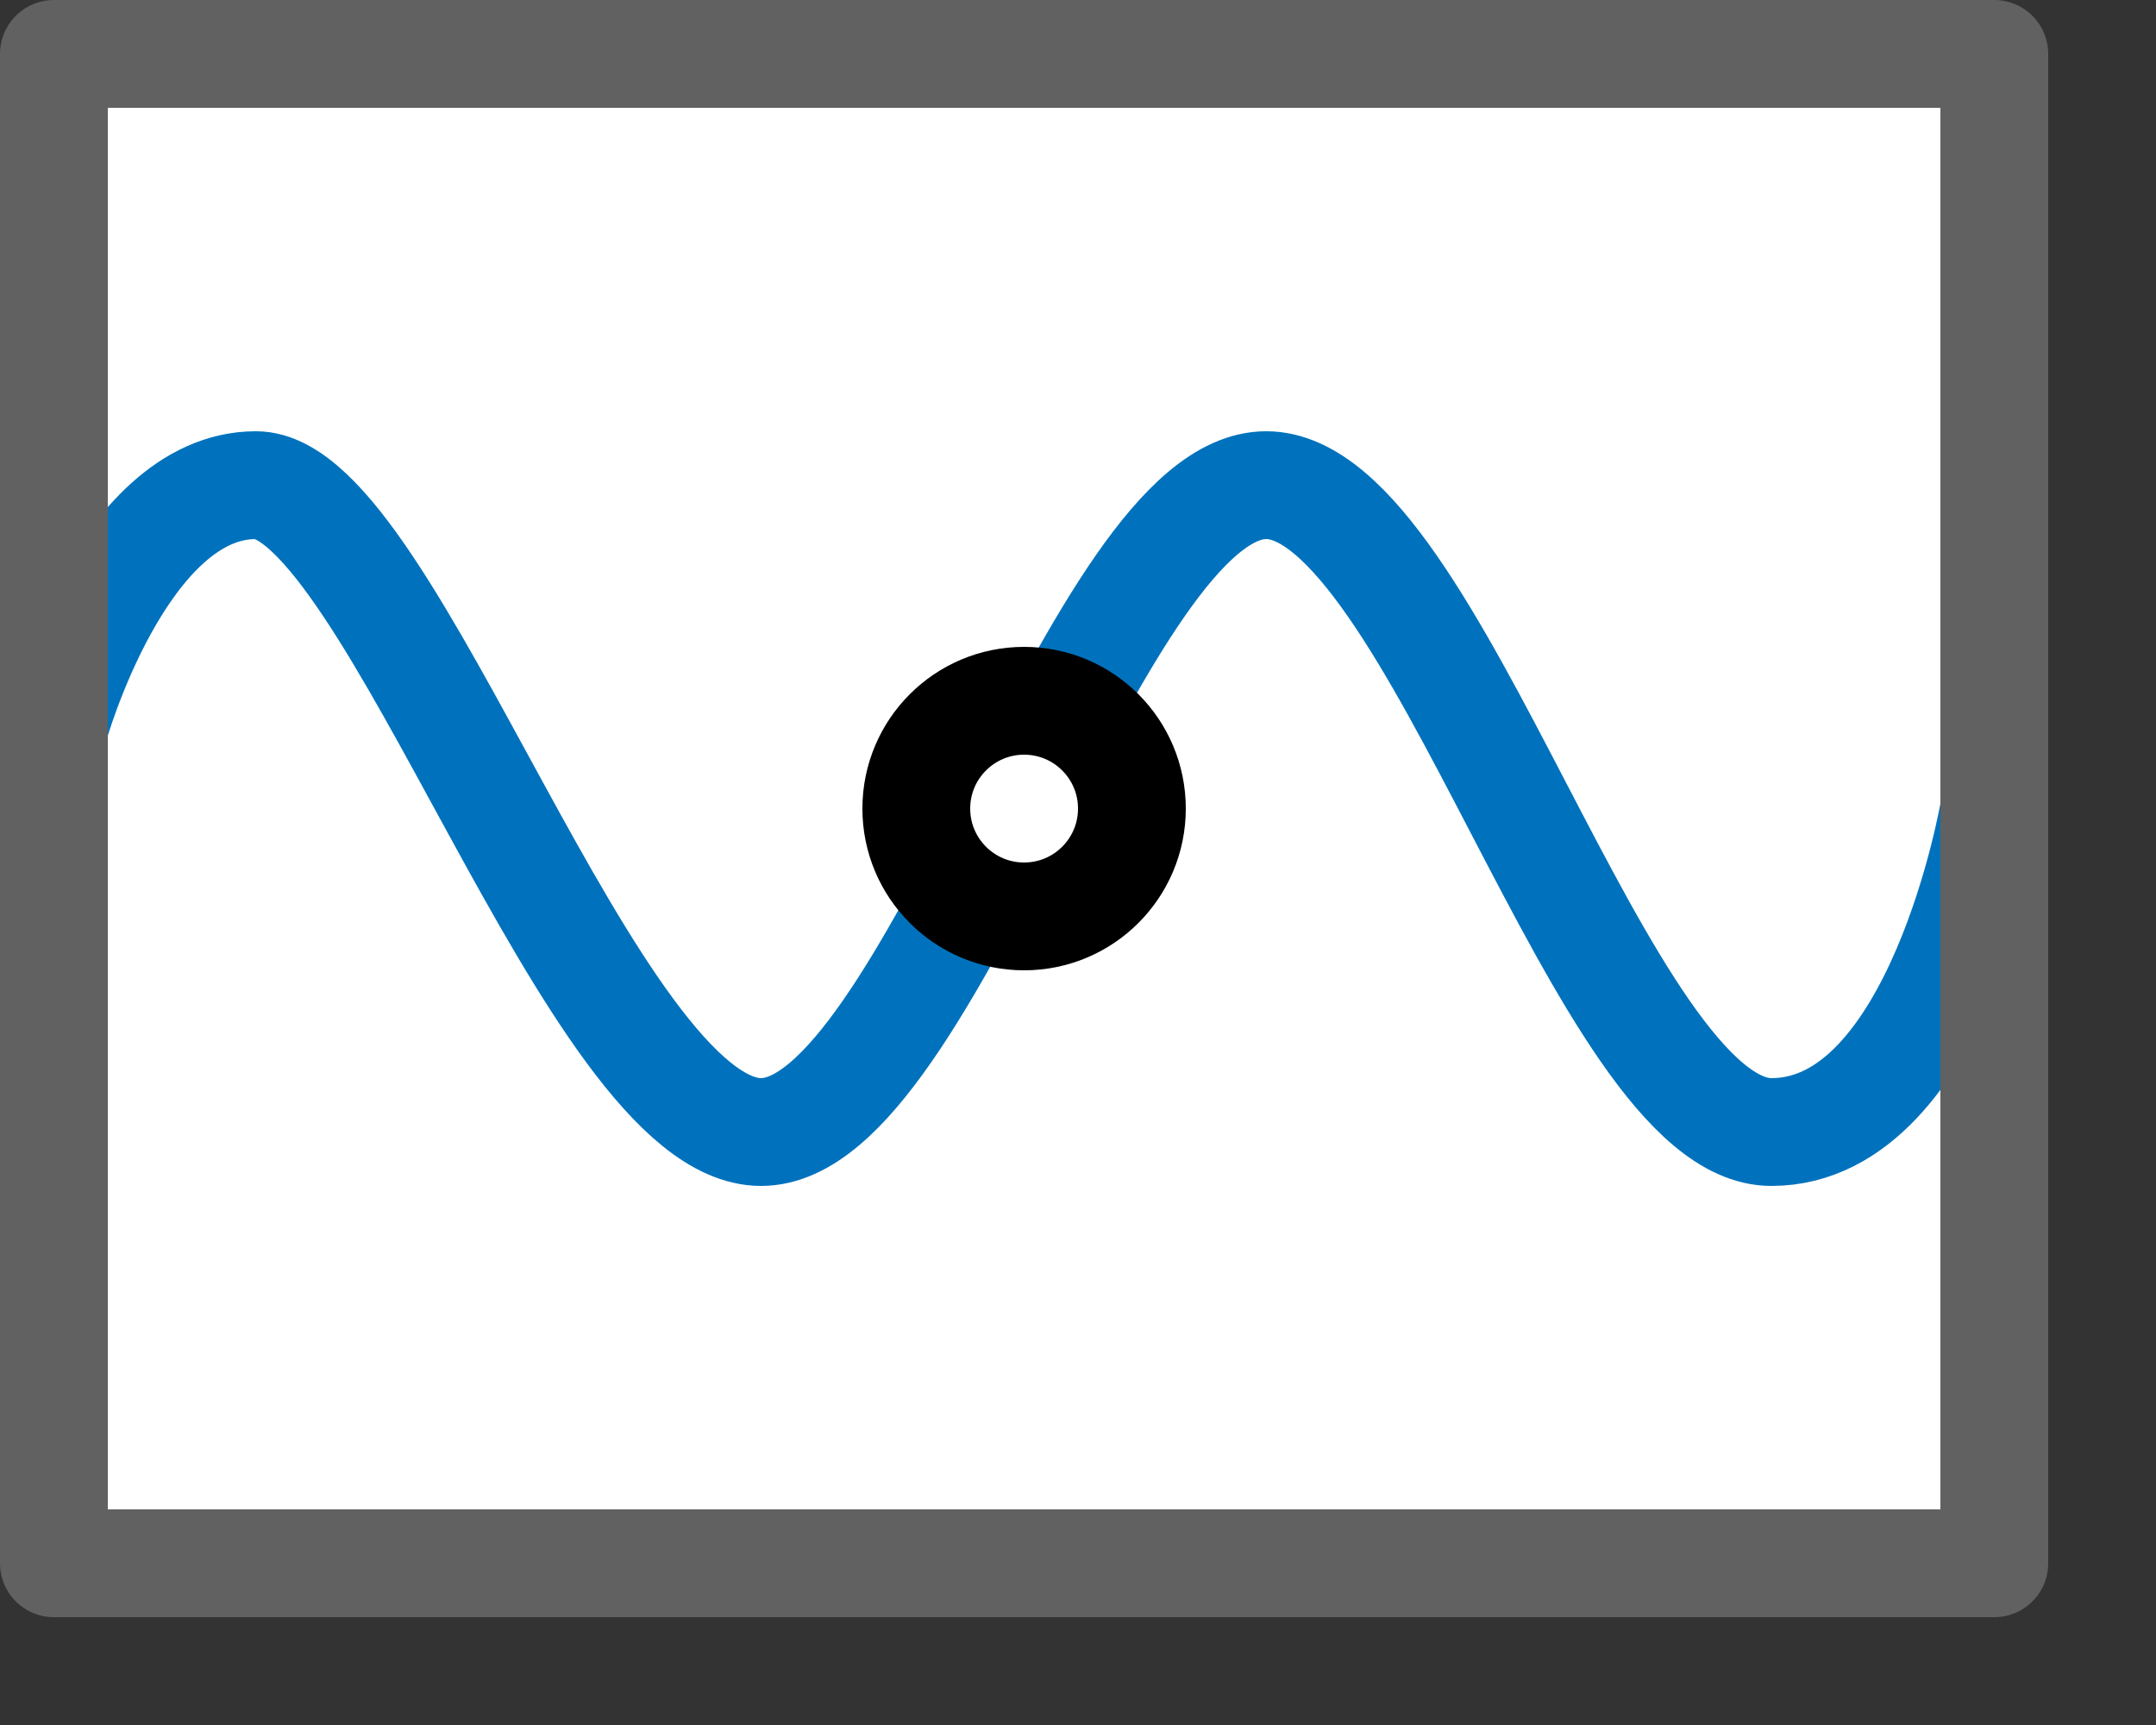 <svg width="20" height="16" viewBox="0 0 20 16" fill="none" xmlns="http://www.w3.org/2000/svg">
<rect x="0" y="0" width="20" height="16" fill="#333333" stroke="none"/>
<rect x="0.5" y="0.5" width="18" height="14" fill="#FFFFFF"/>
<path d="M0.5 6.75C0.5 6.75 1.125 4.5 2.374 4.5C3.624 4.5 5.498 10.5 7.06 10.5C8.622 10.5 10.184 4.5 11.746 4.5C13.308 4.5 14.87 10.5 16.432 10.5C17.994 10.5 18.5 7.5 18.5 7.5" stroke="#0072BD" stroke-miterlimit="10"/>
<circle cx="9.5" cy="7.5" r="1" fill="white" stroke="black"/>
<rect x="0.5" y="0.5" width="18" height="14" stroke="#616161" stroke-linejoin="round"/>
</svg>
